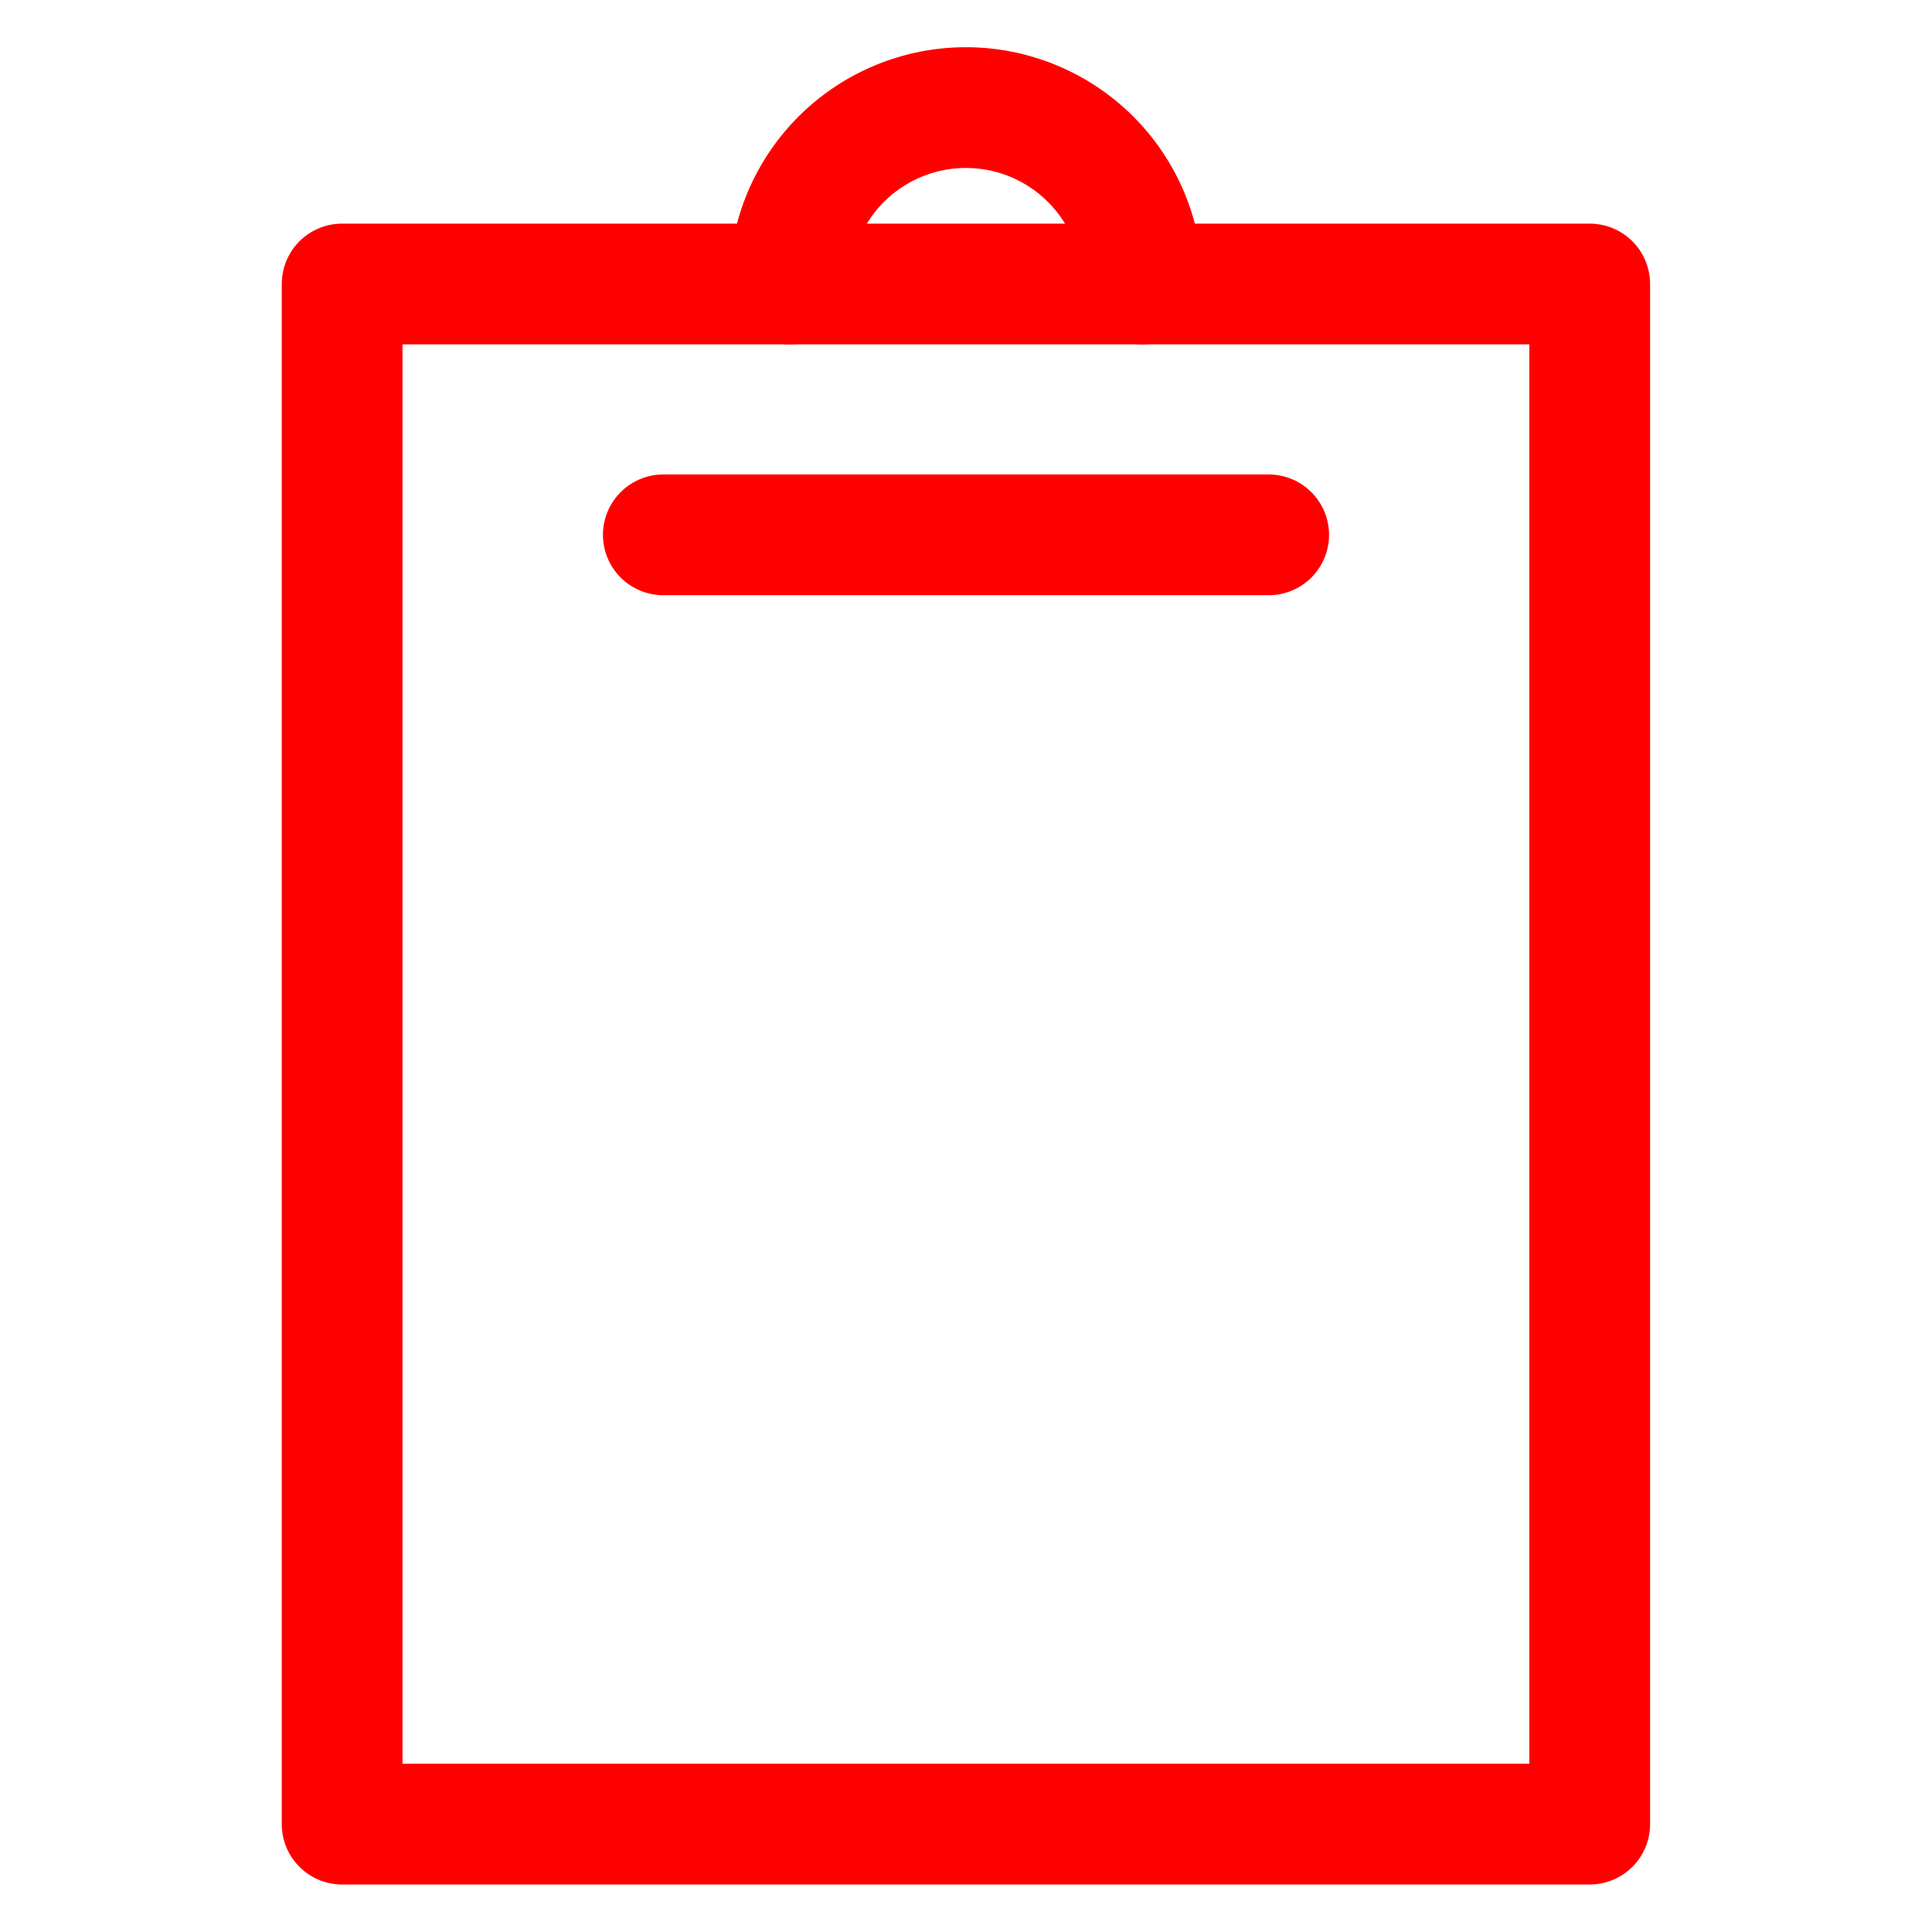 <svg width="12pt" height="12pt" version="1.1" viewBox="0 0 12 12" xmlns="http://www.w3.org/2000/svg">
 <g fill="none" stroke="#f00" stroke-linecap="round" stroke-width=".75">
  <rect x="2.125" y="1.764" width="7.749" height="9.566" stroke-linejoin="round"/>
  <path transform="scale(-1)" d="m-4.904-1.764a1.095 1.095 0 0 1-0.548 0.949 1.095 1.095 0 0 1-1.095-3e-8 1.095 1.095 0 0 1-0.548-0.949" stroke-linejoin="round"/>
  <path d="m4.12 3.322h3.76"/>
 </g>
</svg>
